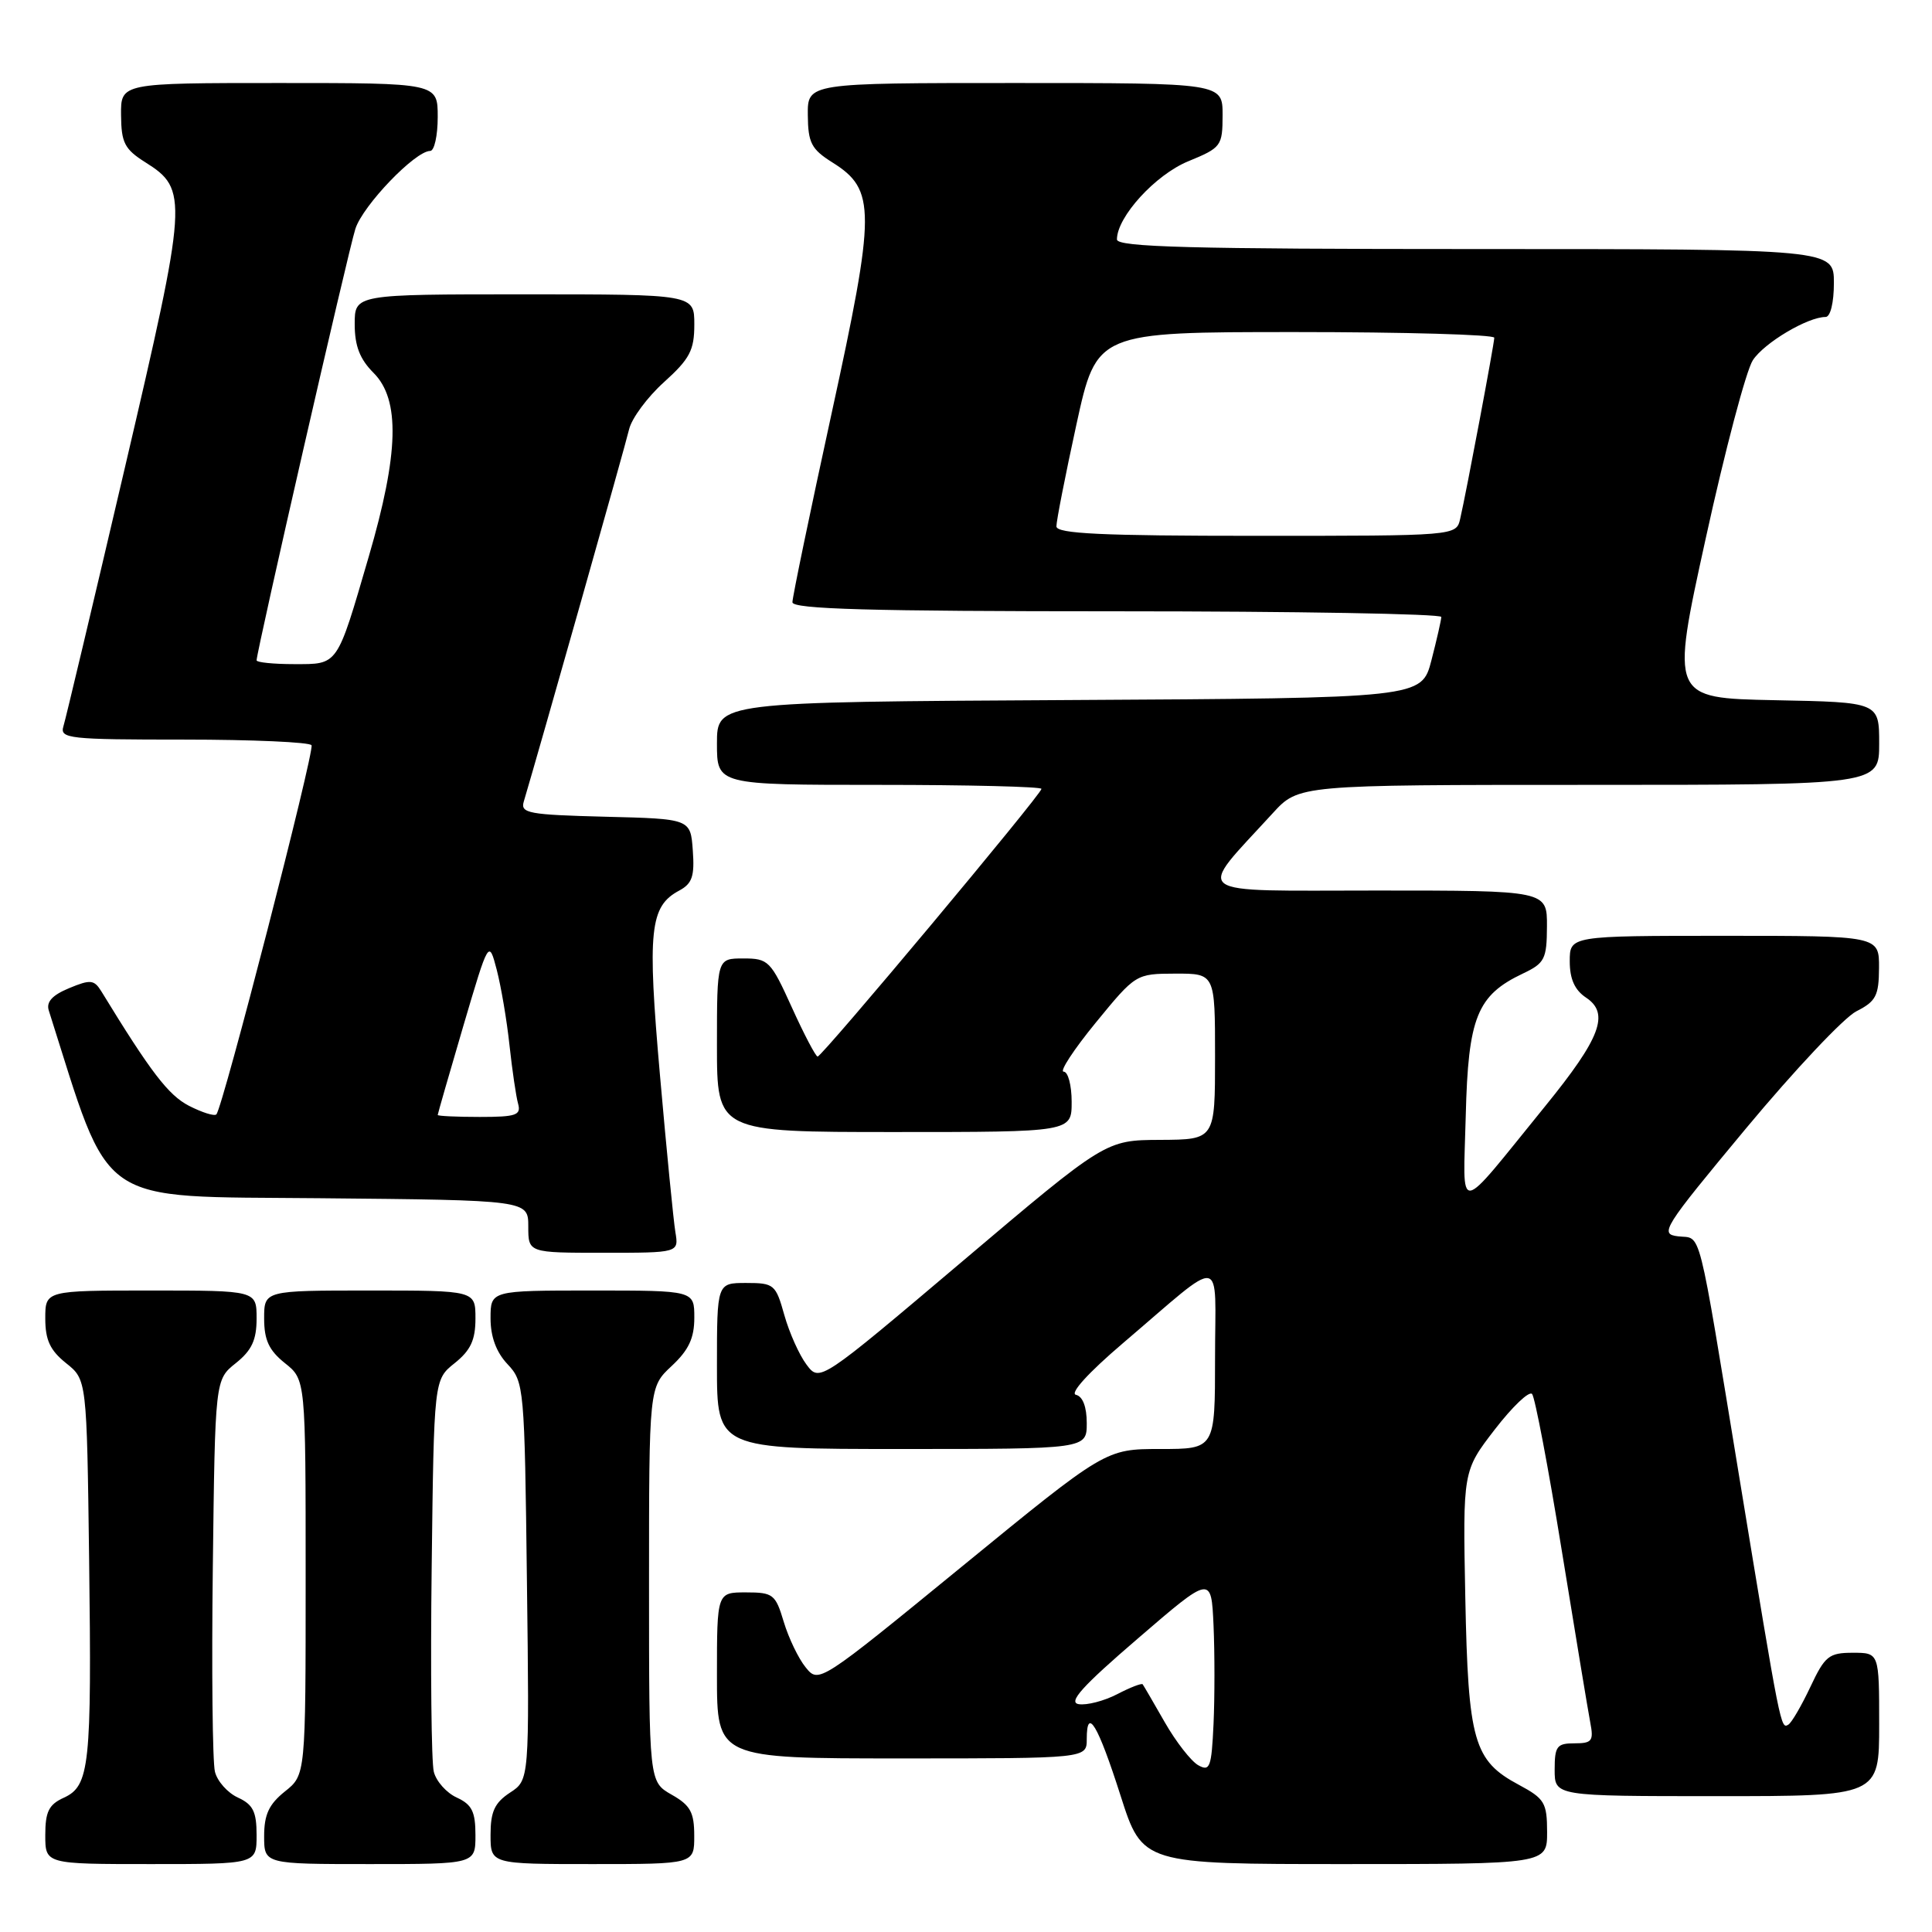<?xml version="1.0" encoding="UTF-8" standalone="no"?>
<!DOCTYPE svg PUBLIC "-//W3C//DTD SVG 1.1//EN" "http://www.w3.org/Graphics/SVG/1.1/DTD/svg11.dtd" >
<svg xmlns="http://www.w3.org/2000/svg" xmlns:xlink="http://www.w3.org/1999/xlink" version="1.1" viewBox="0 0 256 256">
 <g >
 <path fill="currentColor"
d=" M 34.00 243.16 C 34.00 240.05 33.53 239.11 31.53 238.19 C 30.17 237.57 28.79 236.03 28.48 234.76 C 28.16 233.49 28.03 221.29 28.20 207.63 C 28.50 182.81 28.50 182.81 31.25 180.62 C 33.36 178.93 34.00 177.56 34.00 174.71 C 34.00 171.00 34.00 171.00 20.00 171.00 C 6.00 171.00 6.00 171.00 6.00 174.71 C 6.00 177.56 6.64 178.93 8.75 180.62 C 11.50 182.81 11.50 182.81 11.81 206.65 C 12.16 234.02 11.88 236.64 8.45 238.21 C 6.47 239.11 6.00 240.06 6.00 243.16 C 6.00 247.00 6.00 247.00 20.00 247.00 C 34.00 247.00 34.00 247.00 34.00 243.16 Z  M 63.00 243.16 C 63.00 240.05 62.53 239.11 60.53 238.19 C 59.17 237.57 57.79 236.03 57.48 234.76 C 57.16 233.49 57.03 221.29 57.20 207.63 C 57.50 182.81 57.50 182.81 60.25 180.62 C 62.36 178.93 63.00 177.56 63.00 174.71 C 63.00 171.00 63.00 171.00 49.00 171.00 C 35.00 171.00 35.00 171.00 35.00 174.71 C 35.00 177.56 35.64 178.93 37.75 180.62 C 40.50 182.81 40.50 182.81 40.50 209.00 C 40.50 235.19 40.50 235.19 37.75 237.38 C 35.64 239.07 35.00 240.44 35.00 243.29 C 35.00 247.00 35.00 247.00 49.00 247.00 C 63.00 247.00 63.00 247.00 63.00 243.16 Z  M 91.99 243.25 C 91.99 240.13 91.48 239.21 88.99 237.80 C 86.00 236.09 86.00 236.09 86.00 209.95 C 86.00 183.80 86.00 183.80 89.00 181.00 C 91.26 178.89 92.00 177.31 92.00 174.60 C 92.00 171.00 92.00 171.00 78.50 171.00 C 65.00 171.00 65.00 171.00 65.00 174.69 C 65.00 177.13 65.76 179.18 67.25 180.76 C 69.45 183.10 69.51 183.78 69.82 209.51 C 70.15 235.86 70.15 235.86 67.57 237.54 C 65.54 238.88 65.00 240.05 65.00 243.12 C 65.00 247.00 65.00 247.00 78.50 247.00 C 92.00 247.00 92.00 247.00 91.99 243.25 Z  M 205.00 242.75 C 204.99 238.87 204.67 238.33 201.26 236.50 C 195.27 233.30 194.54 230.75 194.16 211.70 C 193.83 194.91 193.83 194.91 198.07 189.41 C 200.40 186.39 202.62 184.27 203.01 184.71 C 203.39 185.14 205.17 194.50 206.95 205.50 C 208.74 216.50 210.43 226.74 210.72 228.25 C 211.19 230.69 210.95 231.00 208.62 231.00 C 206.29 231.00 206.00 231.39 206.00 234.50 C 206.00 238.00 206.00 238.00 227.50 238.00 C 249.00 238.00 249.00 238.00 249.00 228.50 C 249.00 219.00 249.00 219.00 245.51 219.00 C 242.34 219.00 241.81 219.43 239.89 223.51 C 238.72 225.99 237.41 228.25 236.97 228.52 C 235.96 229.14 235.95 229.12 230.51 196.00 C 224.84 161.51 225.52 164.20 222.36 163.82 C 219.86 163.52 220.31 162.80 231.37 149.50 C 237.78 141.80 244.35 134.82 245.98 134.00 C 248.57 132.69 248.96 131.95 248.98 128.25 C 249.00 124.00 249.00 124.00 228.50 124.00 C 208.00 124.00 208.00 124.00 208.00 127.38 C 208.00 129.73 208.66 131.19 210.16 132.19 C 213.32 134.29 212.09 137.54 204.74 146.58 C 192.74 161.34 193.89 161.21 194.22 147.82 C 194.54 134.79 195.72 131.88 201.79 129.00 C 204.68 127.63 204.96 127.09 204.98 122.75 C 205.00 118.00 205.00 118.00 182.41 118.00 C 157.17 118.00 158.42 118.93 168.65 107.75 C 172.08 104.00 172.08 104.00 210.54 104.00 C 249.00 104.00 249.00 104.00 249.00 98.53 C 249.00 93.05 249.00 93.05 235.19 92.78 C 221.37 92.50 221.37 92.50 226.02 71.33 C 228.57 59.69 231.38 49.07 232.26 47.73 C 233.77 45.42 239.53 42.00 241.90 42.00 C 242.54 42.00 243.00 40.10 243.00 37.50 C 243.00 33.00 243.00 33.00 195.50 33.00 C 157.81 33.00 148.00 32.74 148.00 31.73 C 148.00 28.74 153.09 23.16 157.45 21.37 C 161.83 19.57 161.99 19.35 162.00 15.25 C 162.00 11.00 162.00 11.00 134.50 11.00 C 107.00 11.00 107.00 11.00 107.04 15.25 C 107.07 18.93 107.51 19.77 110.29 21.52 C 116.07 25.14 116.06 27.87 110.18 54.83 C 107.33 67.90 105.00 79.14 105.00 79.80 C 105.00 80.71 115.28 81.00 148.00 81.00 C 171.65 81.00 190.99 81.34 190.98 81.75 C 190.97 82.16 190.38 84.75 189.67 87.50 C 188.37 92.50 188.37 92.50 141.68 92.76 C 95.00 93.02 95.00 93.02 95.00 98.51 C 95.00 104.00 95.00 104.00 116.50 104.00 C 128.32 104.00 138.00 104.24 138.00 104.53 C 138.00 105.24 108.94 140.00 108.34 140.00 C 108.09 140.00 106.55 137.08 104.93 133.50 C 102.12 127.30 101.82 127.00 98.49 127.00 C 95.00 127.00 95.00 127.00 95.00 138.50 C 95.00 150.00 95.00 150.00 118.50 150.00 C 142.00 150.00 142.00 150.00 142.00 146.00 C 142.00 143.80 141.52 142.00 140.94 142.00 C 140.36 142.00 142.27 139.08 145.19 135.51 C 150.49 129.04 150.51 129.03 155.75 129.01 C 161.00 129.00 161.00 129.00 161.00 140.00 C 161.00 151.00 161.00 151.00 153.75 151.04 C 146.50 151.07 146.50 151.07 127.56 167.10 C 108.61 183.14 108.61 183.14 106.87 180.82 C 105.91 179.55 104.59 176.60 103.93 174.26 C 102.79 170.19 102.57 170.00 98.87 170.00 C 95.00 170.00 95.00 170.00 95.00 181.00 C 95.00 192.00 95.00 192.00 119.50 192.00 C 144.00 192.00 144.00 192.00 144.00 188.57 C 144.00 186.42 143.47 185.03 142.57 184.82 C 141.72 184.63 144.23 181.87 148.77 178.00 C 162.53 166.28 161.00 166.04 161.00 179.93 C 161.00 192.00 161.00 192.00 153.75 192.00 C 146.50 192.00 146.50 192.00 127.50 207.54 C 108.56 223.03 108.49 223.08 106.76 220.94 C 105.80 219.77 104.50 217.05 103.85 214.90 C 102.76 211.25 102.44 211.00 98.84 211.00 C 95.00 211.00 95.00 211.00 95.00 222.00 C 95.00 233.00 95.00 233.00 119.50 233.00 C 144.00 233.00 144.00 233.00 144.00 230.44 C 144.00 226.06 145.47 228.51 148.48 237.93 C 151.38 247.00 151.38 247.00 178.19 247.00 C 205.00 247.00 205.00 247.00 205.00 242.75 Z  M 89.49 163.25 C 89.24 161.74 88.32 152.39 87.45 142.48 C 85.76 123.25 86.09 120.09 90.01 118.00 C 91.72 117.08 92.05 116.10 91.80 112.69 C 91.50 108.50 91.50 108.50 80.19 108.22 C 70.05 107.96 68.94 107.76 69.40 106.22 C 71.50 99.17 82.88 58.97 83.36 56.88 C 83.70 55.44 85.78 52.62 87.99 50.63 C 91.40 47.55 92.00 46.41 92.00 43.00 C 92.00 39.00 92.00 39.00 69.50 39.00 C 47.00 39.00 47.00 39.00 47.00 42.95 C 47.00 45.84 47.68 47.59 49.50 49.41 C 53.04 52.95 52.86 60.08 48.86 73.76 C 44.59 88.39 44.86 88.00 38.96 88.00 C 36.23 88.00 34.00 87.77 34.00 87.50 C 34.00 86.32 46.15 33.22 47.09 30.32 C 48.09 27.21 55.02 20.00 57.00 20.00 C 57.55 20.00 58.00 17.98 58.00 15.50 C 58.00 11.00 58.00 11.00 37.00 11.00 C 16.00 11.00 16.00 11.00 16.04 15.25 C 16.07 18.92 16.51 19.77 19.25 21.50 C 24.97 25.10 24.89 26.27 16.54 62.00 C 12.36 79.88 8.70 95.29 8.40 96.25 C 7.91 97.87 9.11 98.00 24.37 98.00 C 33.45 98.00 41.06 98.34 41.28 98.75 C 41.70 99.54 29.51 146.82 28.67 147.66 C 28.41 147.93 26.77 147.41 25.03 146.52 C 22.31 145.11 19.99 142.09 13.43 131.36 C 12.47 129.81 11.99 129.76 9.15 130.94 C 6.93 131.86 6.11 132.76 6.46 133.88 C 14.83 160.22 12.32 158.48 42.34 158.77 C 70.00 159.03 70.00 159.03 70.00 162.52 C 70.00 166.00 70.00 166.00 79.97 166.00 C 89.95 166.00 89.95 166.00 89.49 163.25 Z  M 158.77 233.90 C 157.82 233.36 155.82 230.80 154.34 228.21 C 152.86 225.62 151.54 223.35 151.41 223.18 C 151.29 223.00 149.76 223.59 148.03 224.49 C 146.29 225.39 144.00 225.98 142.94 225.81 C 141.48 225.58 143.37 223.47 150.76 217.12 C 160.50 208.73 160.50 208.73 160.80 215.37 C 160.96 219.02 160.96 224.90 160.80 228.43 C 160.53 234.20 160.32 234.77 158.77 233.90 Z  M 139.98 69.75 C 139.97 69.06 141.16 62.99 142.63 56.25 C 145.31 44.00 145.31 44.00 171.65 44.00 C 186.14 44.00 198.00 44.34 198.00 44.75 C 197.99 45.58 194.30 65.21 193.48 68.75 C 192.96 71.00 192.96 71.00 166.48 71.00 C 145.97 71.00 140.00 70.72 139.98 69.75 Z  M 58.00 147.74 C 58.00 147.60 59.52 142.32 61.38 135.99 C 64.77 124.50 64.77 124.50 65.82 128.50 C 66.39 130.70 67.16 135.20 67.51 138.50 C 67.87 141.80 68.38 145.29 68.65 146.25 C 69.07 147.77 68.39 148.00 63.57 148.00 C 60.51 148.00 58.00 147.88 58.00 147.74 Z "/>
</g>
</svg>